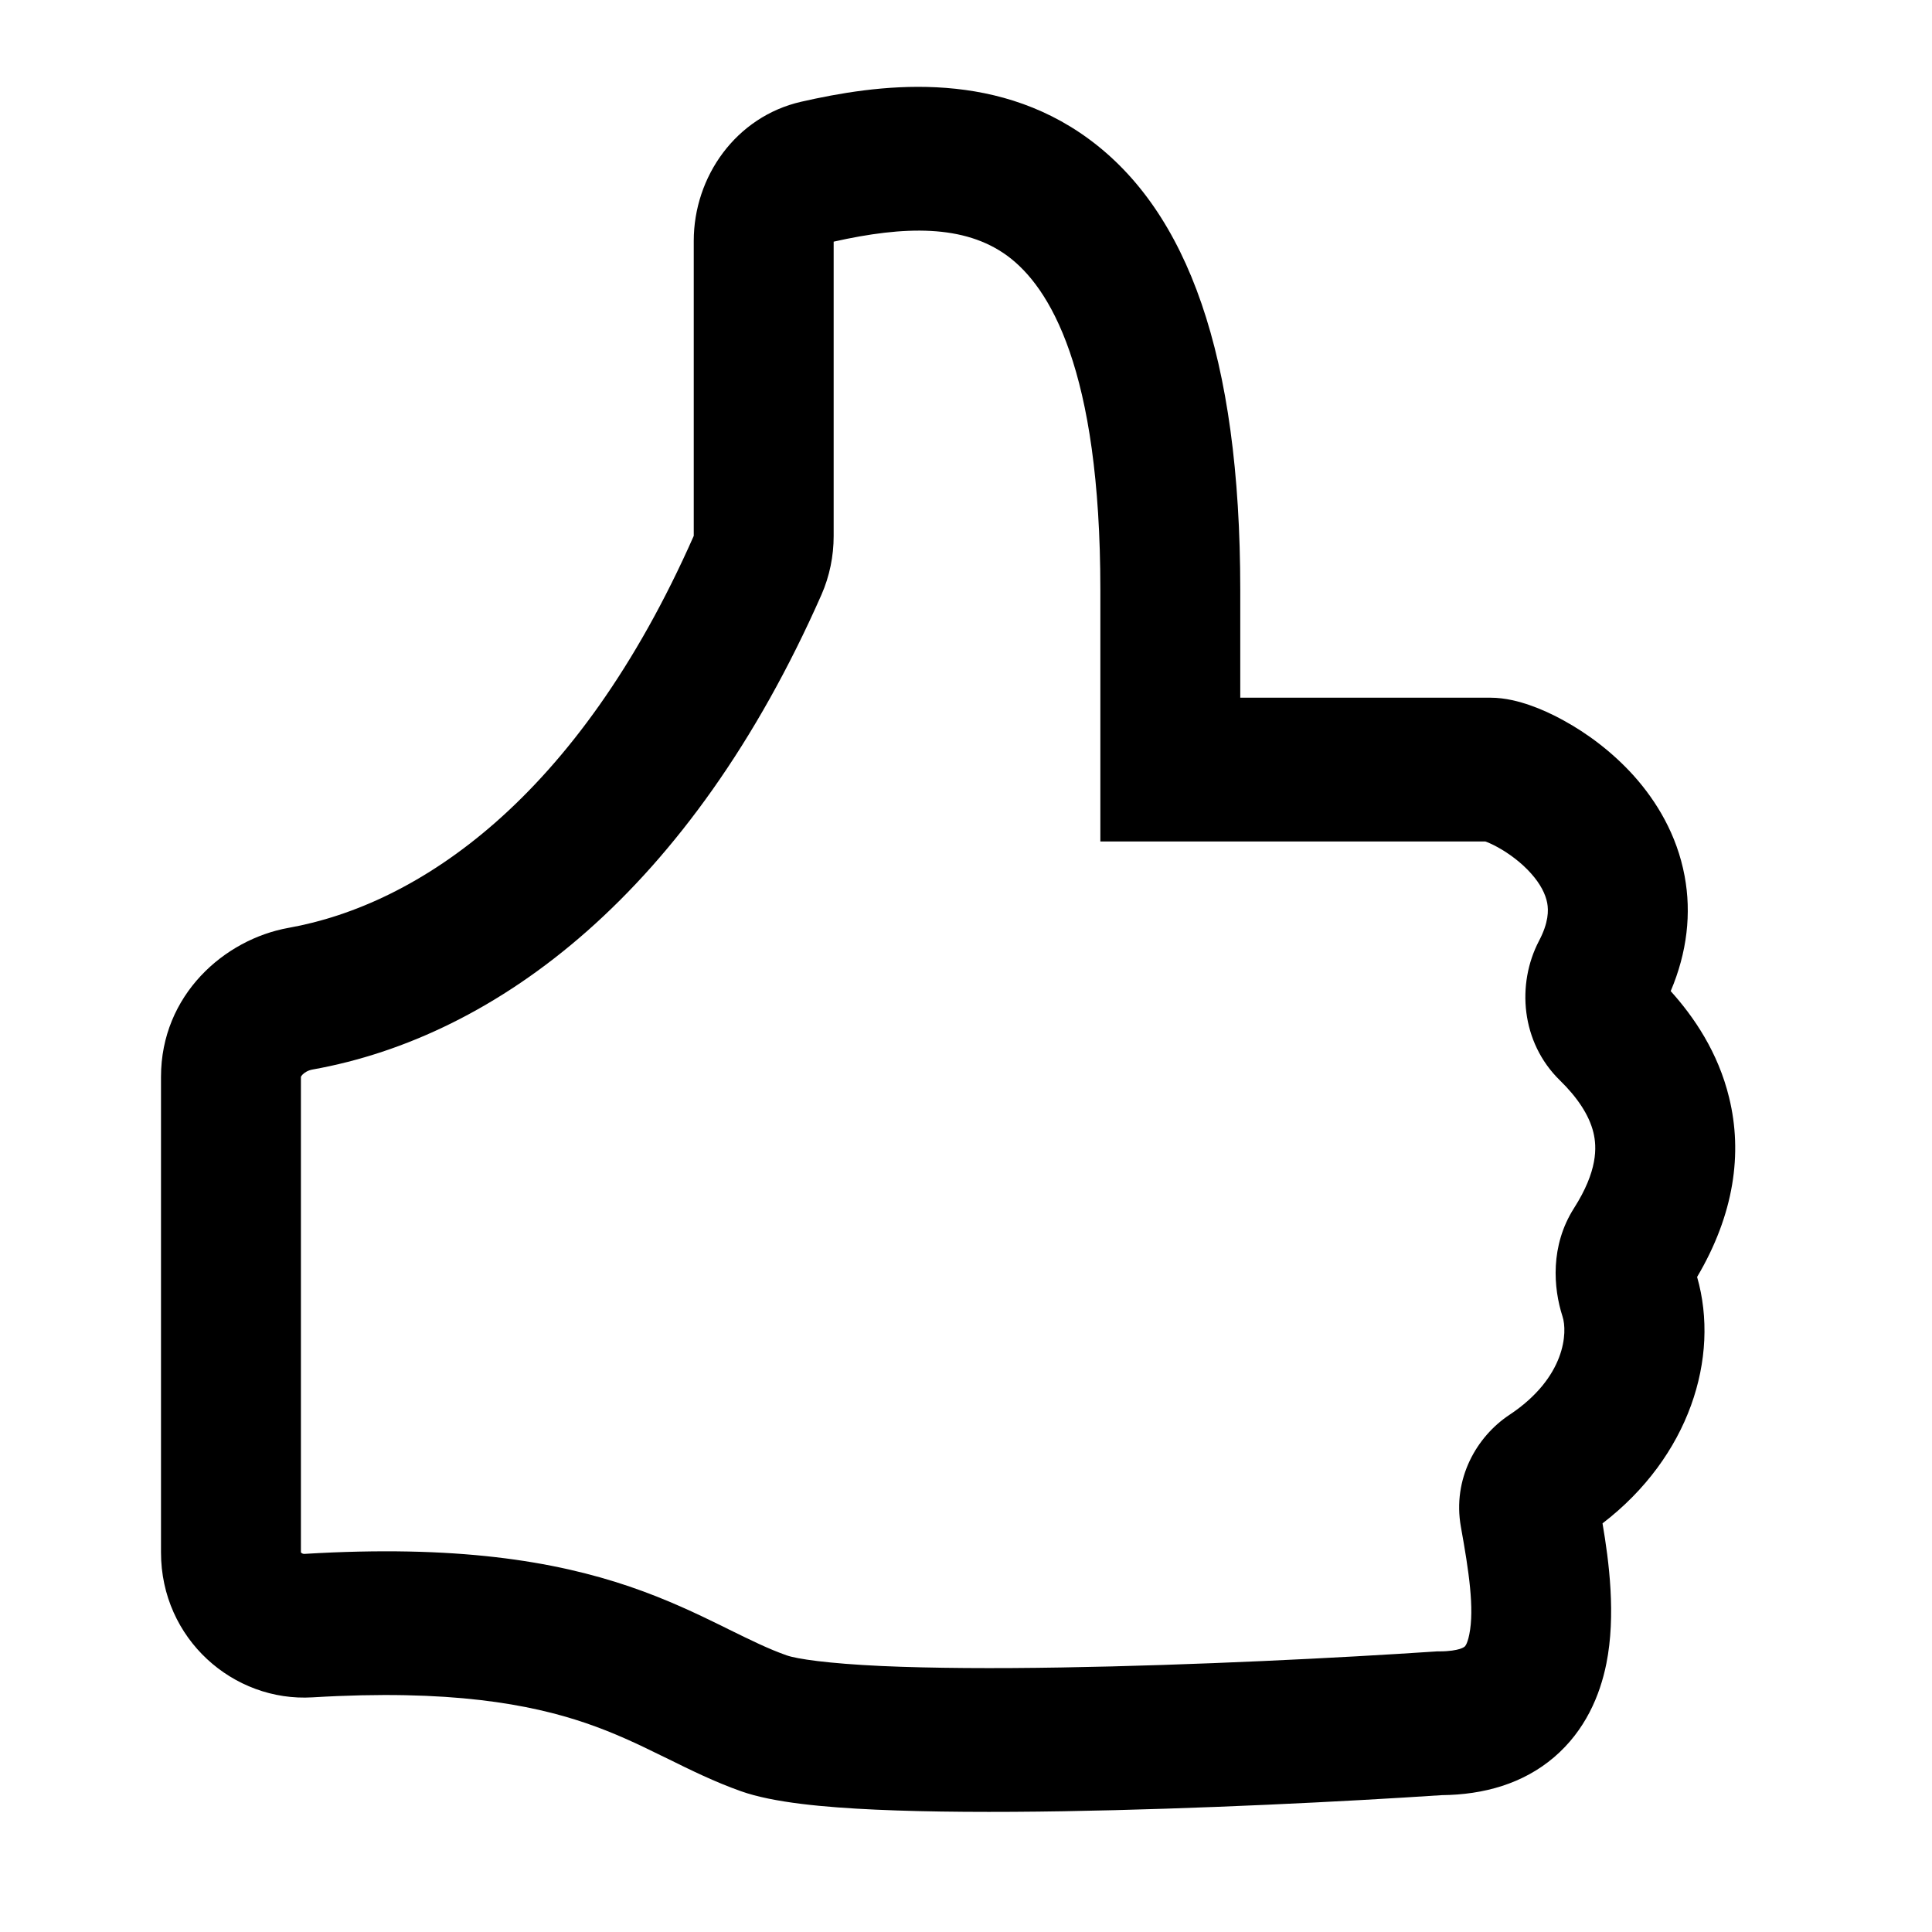 <svg width="24" height="24" viewBox="0 0 24 24" fill="none" xmlns="http://www.w3.org/2000/svg">
<path fill-rule="evenodd" clip-rule="evenodd" d="M10.356 3.002V6.66C10.356 6.907 10.306 7.157 10.204 7.389C8.579 11.07 6.182 12.875 3.883 13.286C3.826 13.296 3.781 13.324 3.755 13.352C3.744 13.364 3.74 13.373 3.739 13.376L3.738 13.377L3.738 19.285C3.738 19.285 3.74 19.287 3.743 19.289C3.752 19.298 3.765 19.303 3.781 19.303C5.664 19.189 6.885 19.39 7.822 19.709C8.282 19.866 8.655 20.045 8.969 20.199C8.996 20.212 9.023 20.226 9.049 20.239C9.333 20.378 9.544 20.483 9.771 20.563C9.898 20.608 10.283 20.665 10.953 20.696C11.581 20.724 12.356 20.728 13.184 20.714C14.837 20.687 16.655 20.594 17.823 20.516L17.851 20.514H17.879C18.008 20.514 18.088 20.498 18.134 20.484C18.177 20.47 18.192 20.457 18.194 20.455C18.197 20.453 18.203 20.448 18.213 20.429C18.224 20.408 18.239 20.369 18.252 20.304C18.317 19.984 18.247 19.518 18.148 18.969C18.04 18.368 18.345 17.845 18.749 17.577C19.454 17.11 19.473 16.544 19.41 16.353C19.296 16 19.255 15.476 19.553 15.008C19.847 14.547 19.838 14.251 19.794 14.069C19.74 13.847 19.59 13.628 19.376 13.419C18.894 12.947 18.837 12.226 19.118 11.688C19.238 11.46 19.237 11.311 19.22 11.217C19.199 11.108 19.138 10.983 19.019 10.85C18.9 10.716 18.747 10.603 18.606 10.525C18.539 10.488 18.485 10.465 18.451 10.453H13.669V7.327C13.669 4.581 13.036 3.563 12.515 3.179C11.979 2.785 11.233 2.805 10.356 3.002ZM13.526 1.727C14.75 2.627 15.407 4.411 15.407 7.327V8.667H18.514C18.703 8.667 18.879 8.717 19.001 8.759C19.14 8.807 19.284 8.872 19.426 8.951C19.709 9.106 20.026 9.336 20.301 9.643C20.576 9.952 20.831 10.366 20.927 10.883C21.013 11.344 20.959 11.829 20.754 12.312C21.04 12.629 21.343 13.07 21.48 13.636C21.649 14.327 21.542 15.085 21.082 15.863C21.369 16.864 20.985 18.097 19.907 18.924C19.988 19.397 20.075 20.067 19.955 20.665C19.876 21.059 19.694 21.497 19.304 21.83C18.92 22.157 18.435 22.295 17.91 22.3C16.721 22.379 14.888 22.472 13.211 22.5C12.368 22.514 11.553 22.511 10.876 22.48C10.241 22.451 9.606 22.394 9.204 22.251C8.877 22.135 8.573 21.985 8.306 21.853C8.276 21.838 8.246 21.824 8.217 21.81C7.917 21.662 7.626 21.524 7.275 21.404C6.587 21.17 5.592 20.982 3.883 21.085C2.899 21.145 2 20.359 2 19.285V13.377C2 12.361 2.786 11.669 3.585 11.526C5.191 11.239 7.173 9.928 8.618 6.657V2.993C8.618 2.193 9.143 1.449 9.952 1.264C10.88 1.053 12.323 0.842 13.526 1.727Z" fill="black"/>
</svg>
